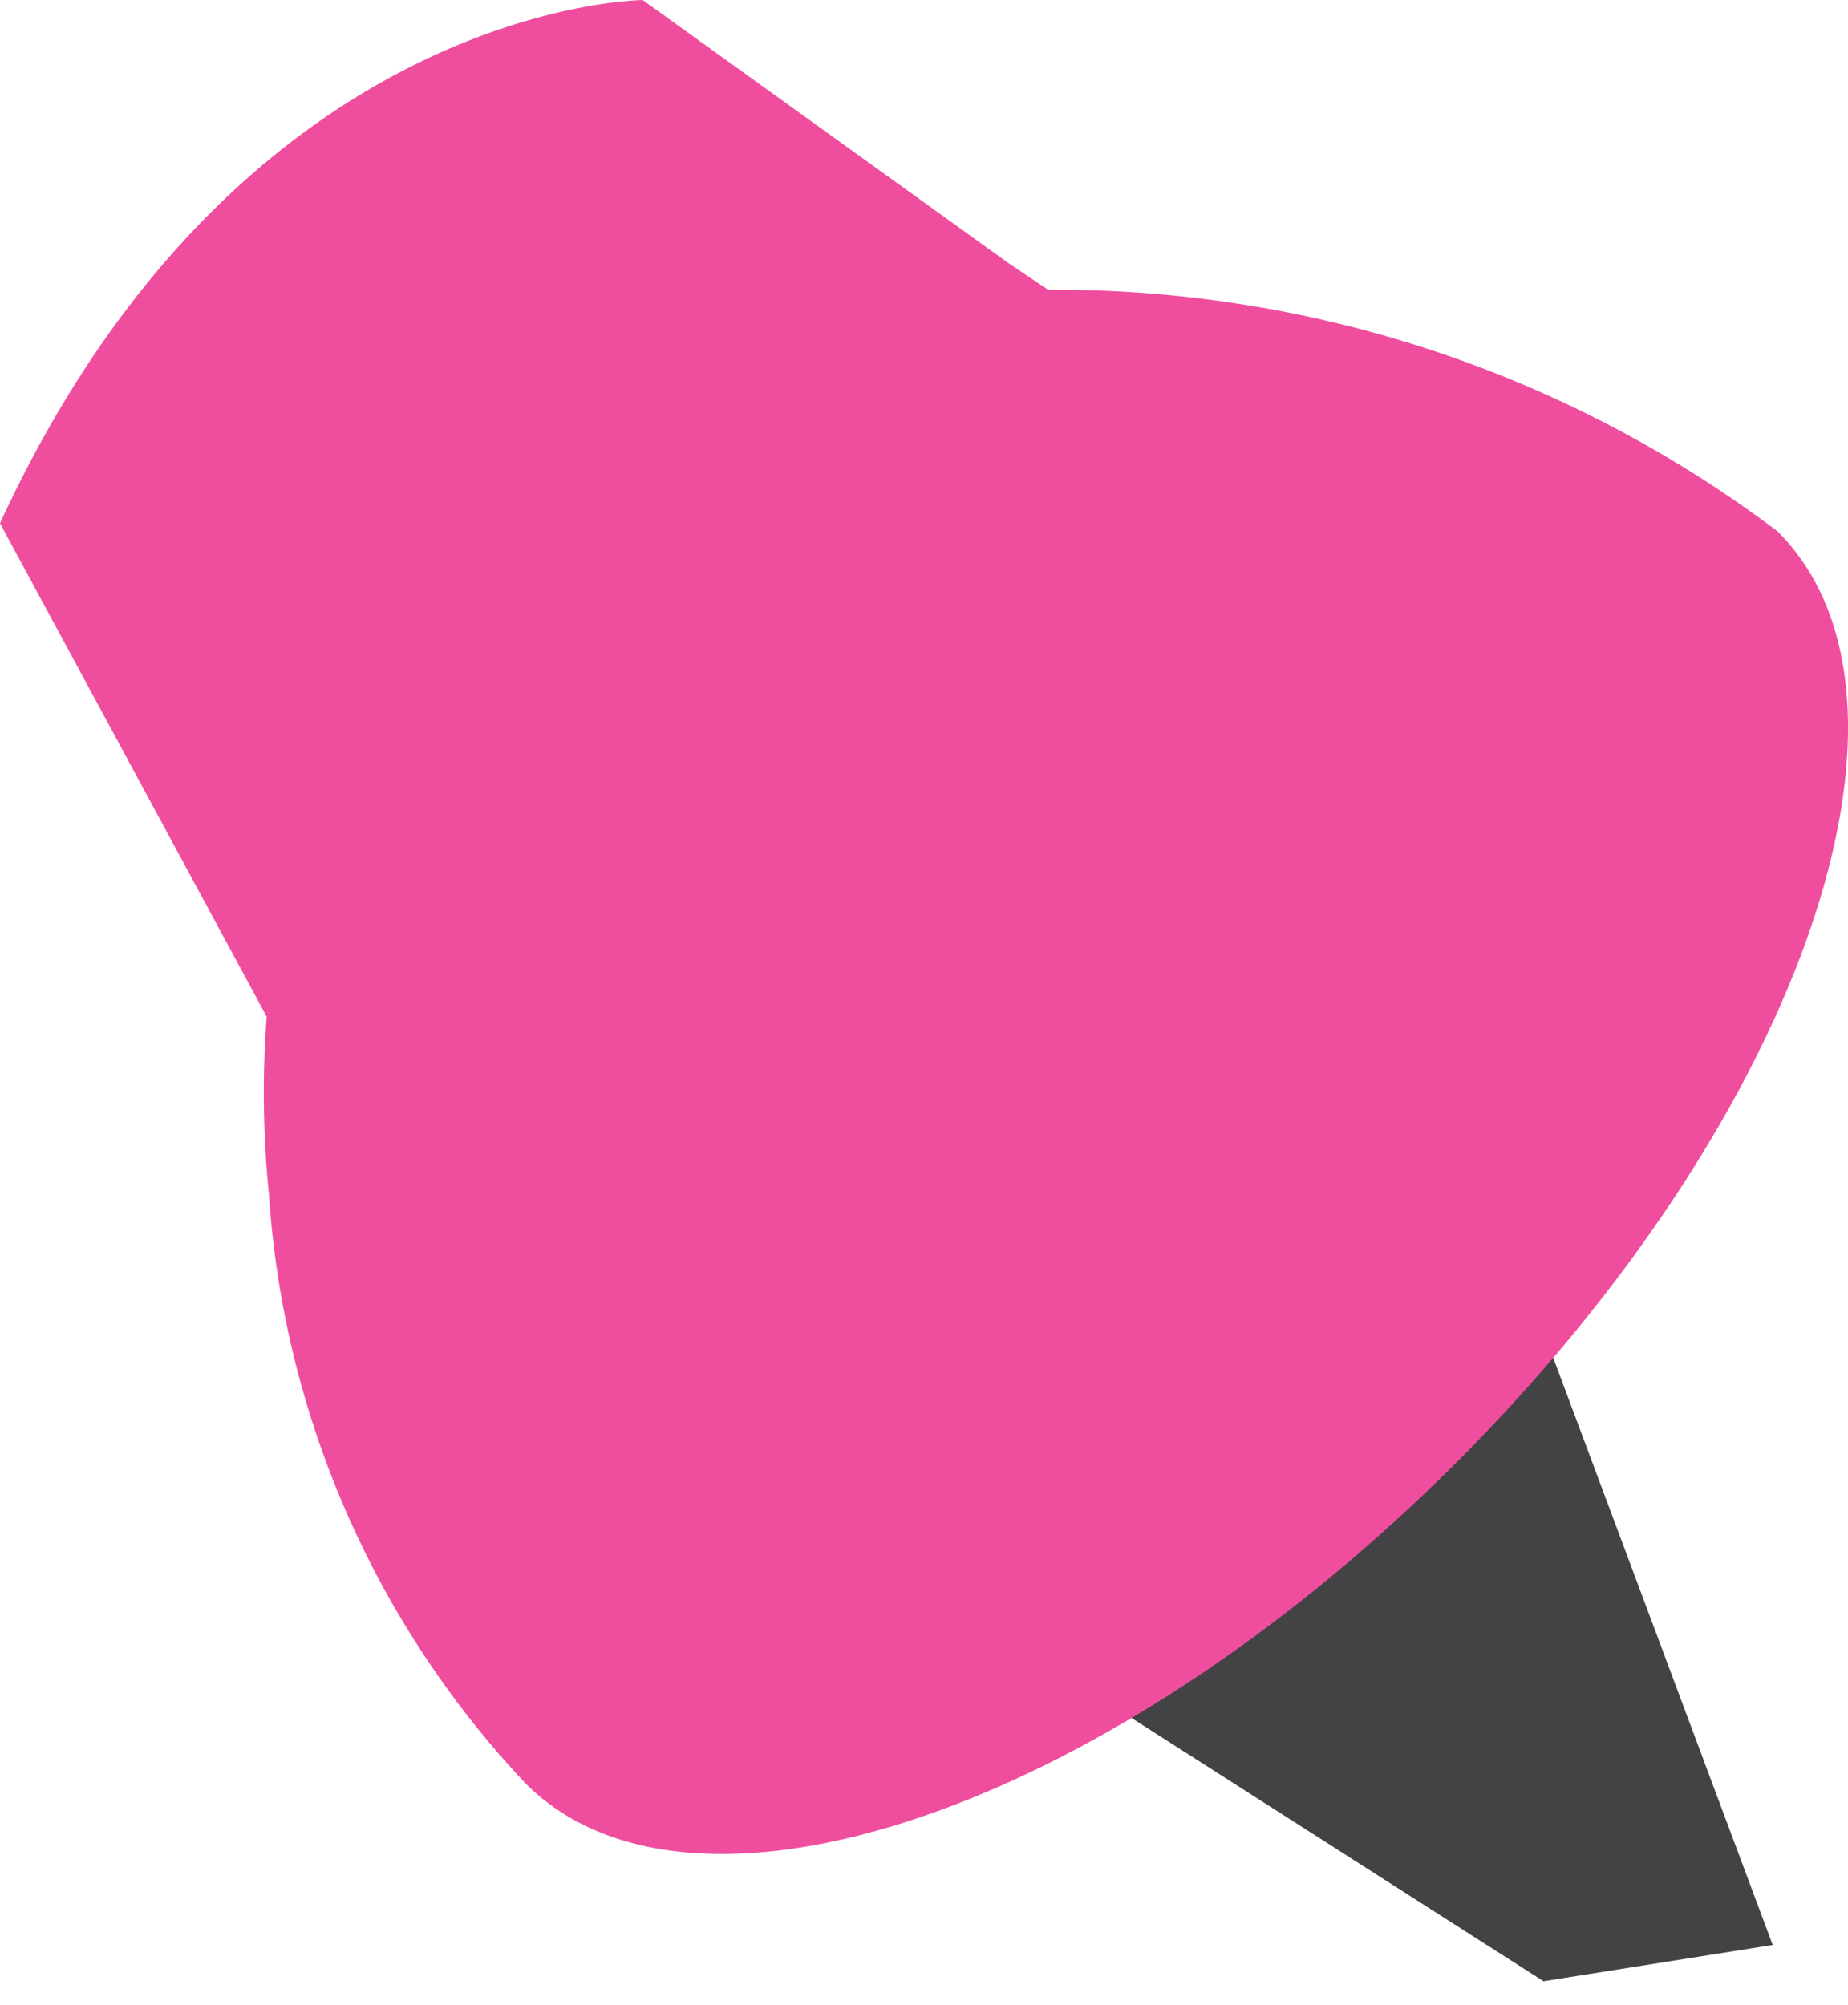 <svg xmlns="http://www.w3.org/2000/svg" width="40.199" height="43.612" viewBox="0 0 40.199 43.612">
  <g id="pin-2" transform="translate(0)">
    <path id="Subtraction_27" data-name="Subtraction 27" d="M4.985,0h0L0,.789,6.1,17.106,15.96,7.011,4.985,0Z" transform="translate(38.561 43.091) rotate(180)" fill="#434244" stroke="rgba(0,0,0,0)" stroke-miterlimit="10" stroke-width="1"/>
    <path id="Path_31247" data-name="Path 31247" d="M16.835,22.109l-5.8-10.728C16.253.053,25.016,0,25.016,0l7.962,5.726.858.576A26.08,26.08,0,0,1,49.7,11.554c3.665,3.665.539,12.732-6.982,20.252S26.131,42.453,22.467,38.788a20.675,20.675,0,0,1-5.581-12.8l0-.005h0a22.044,22.044,0,0,1-.05-3.875" transform="translate(-11.035 0.001)" fill="#ef4e9e"/>
  </g>
</svg>
